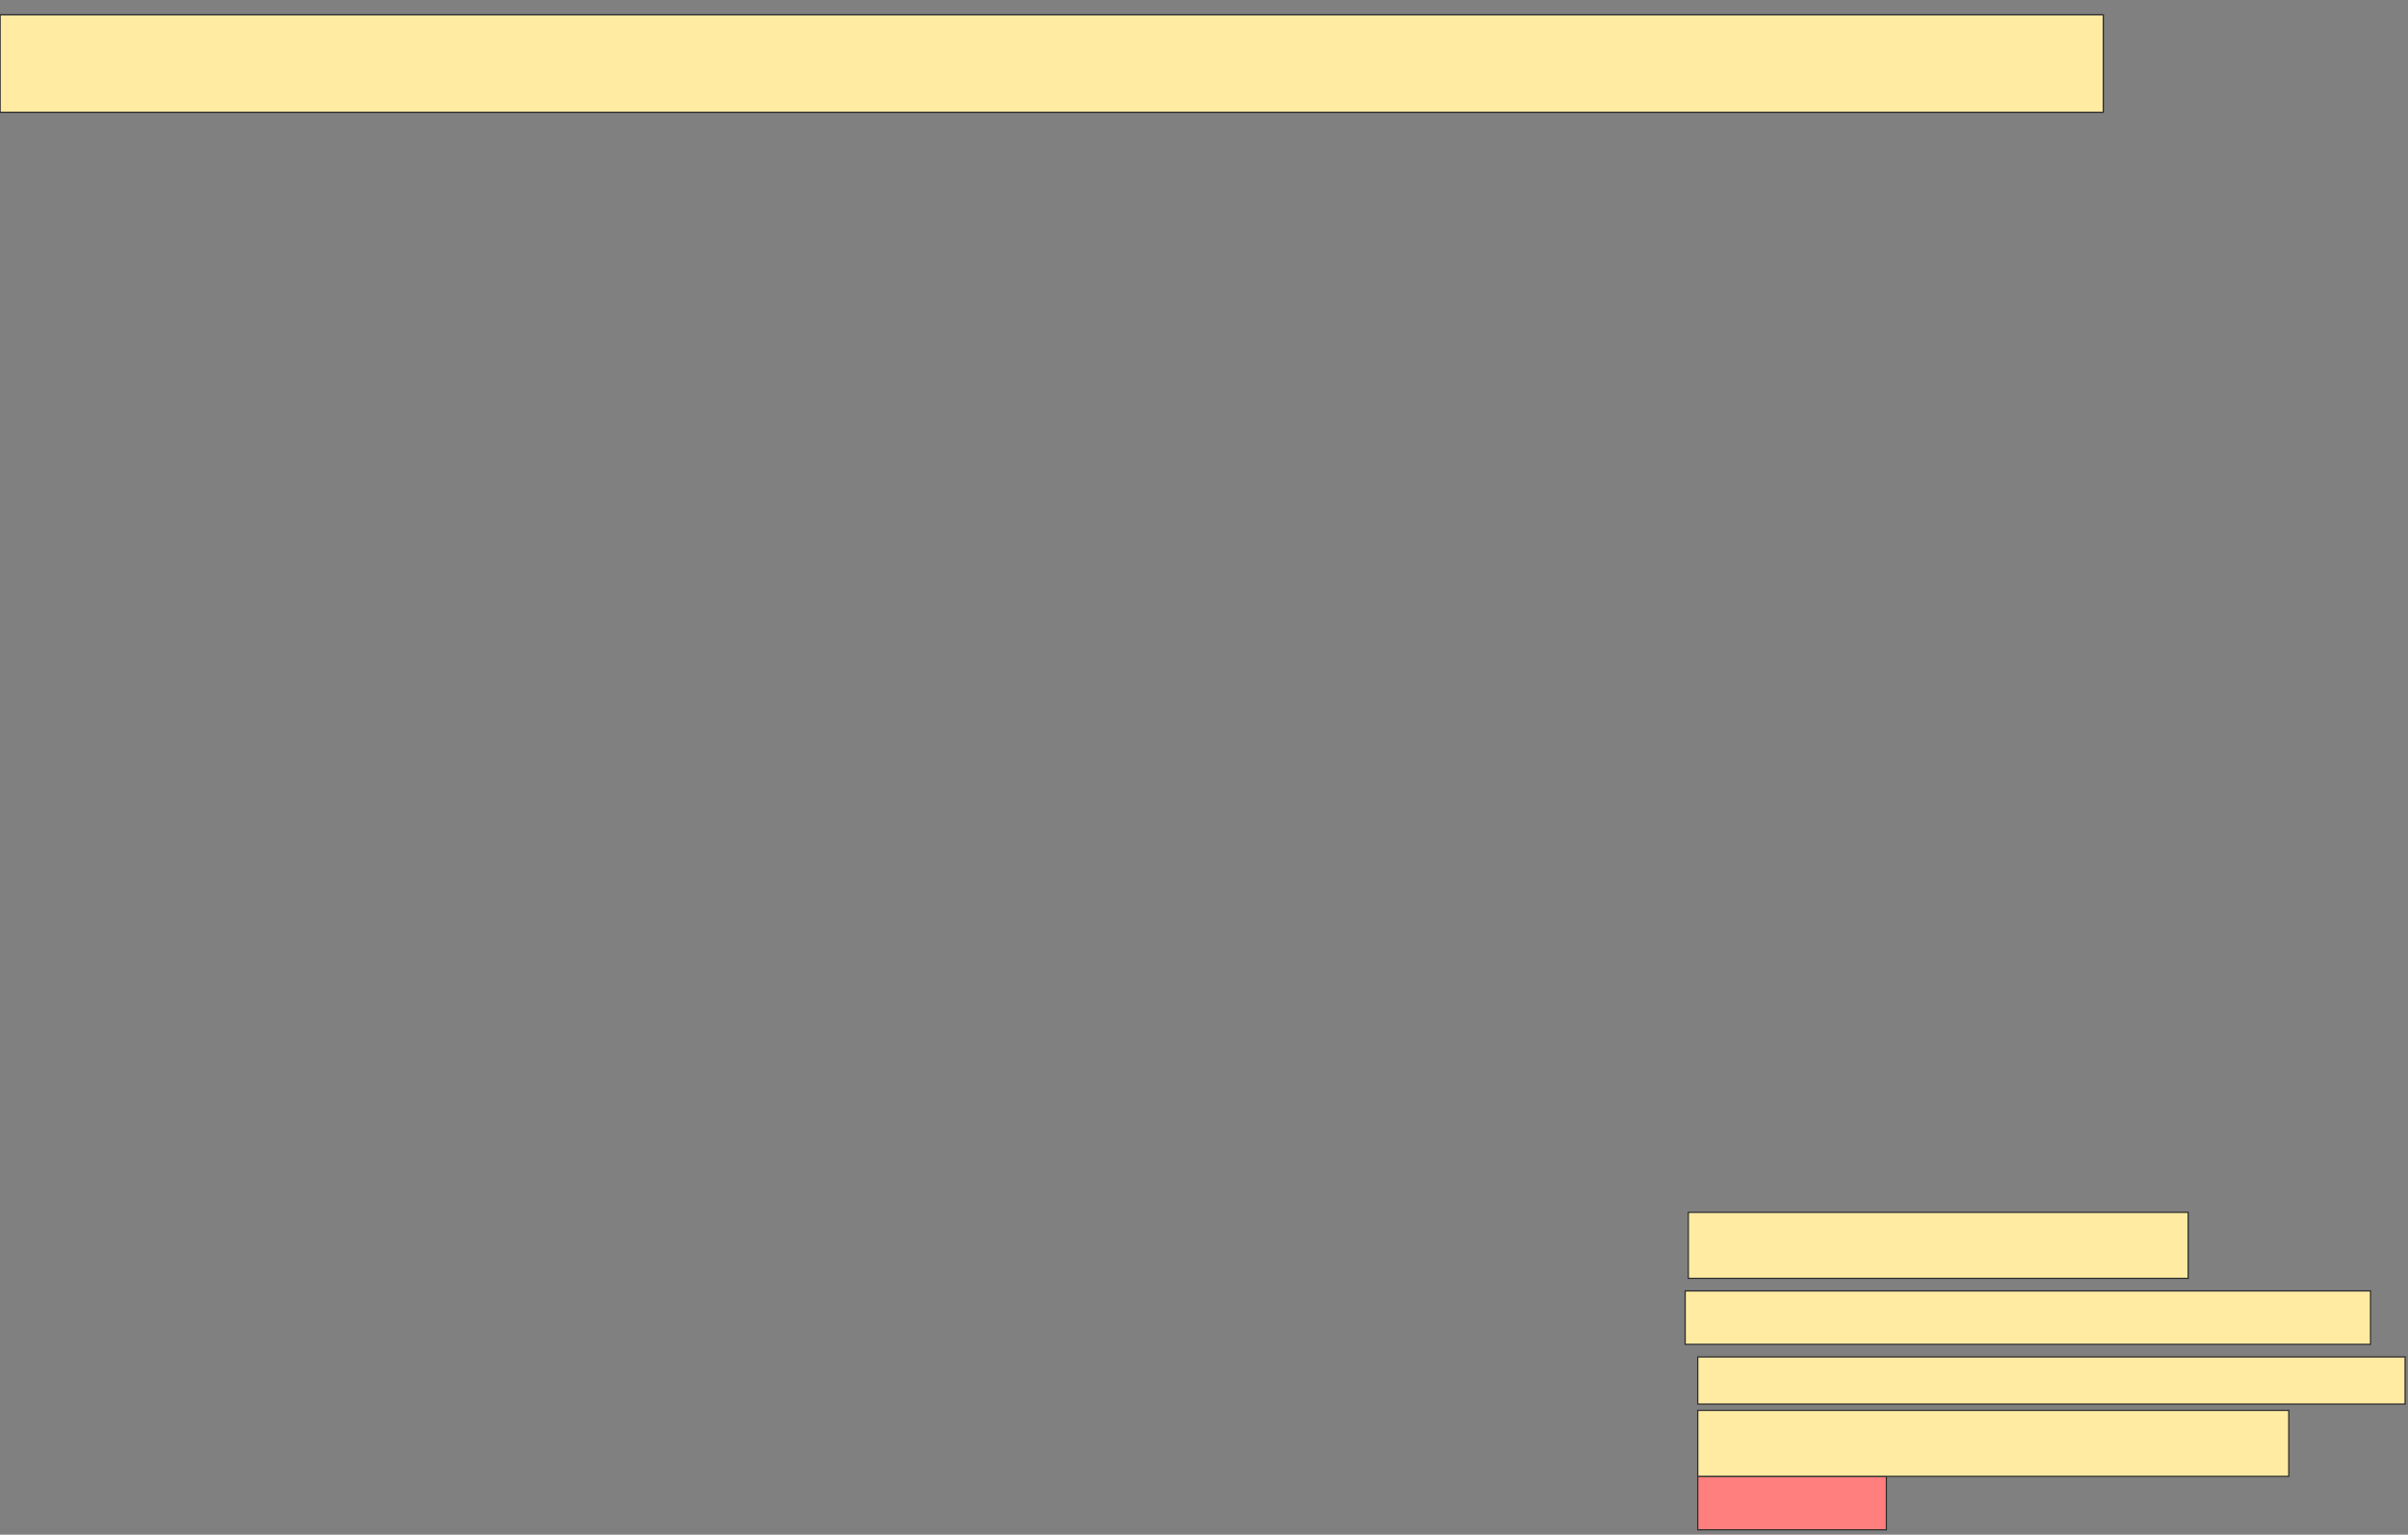 <svg xmlns="http://www.w3.org/2000/svg" width="1964" height="1252">
 <rect width="100%" height="100%" fill="#808080" stroke="none"/>
 <!-- Created with Image Occlusion Enhanced -->
 <g>
  <title>Labels</title>
 </g>
 <g>
  <title>Masks</title>
  <rect id="bc25fe0bd4ed4e6684e6a92400c2ee57-ao-1" height="79.487" width="1715.385" y="12.103" x="0.102" stroke="#2D2D2D" fill="#FFEBA2"/>
  <rect id="bc25fe0bd4ed4e6684e6a92400c2ee57-ao-2" height="53.846" width="407.692" y="989.026" x="1377.026" stroke="#2D2D2D" fill="#FFEBA2"/>
  <rect id="bc25fe0bd4ed4e6684e6a92400c2ee57-ao-3" height="38.462" width="576.923" y="1106.974" x="1384.718" stroke="#2D2D2D" fill="#FFEBA2"/>
  <rect id="bc25fe0bd4ed4e6684e6a92400c2ee57-ao-4" height="43.59" width="153.846" y="1204.41" x="1384.718" stroke="#2D2D2D" fill="#FF7E7E" class="qshape"/>
  <rect id="bc25fe0bd4ed4e6684e6a92400c2ee57-ao-5" height="43.59" width="558.974" y="1053.128" x="1374.461" stroke="#2D2D2D" fill="#FFEBA2"/>
  <rect id="bc25fe0bd4ed4e6684e6a92400c2ee57-ao-6" height="53.846" width="482.051" y="1150.564" x="1384.718" stroke="#2D2D2D" fill="#FFEBA2"/>
 </g>
</svg>
